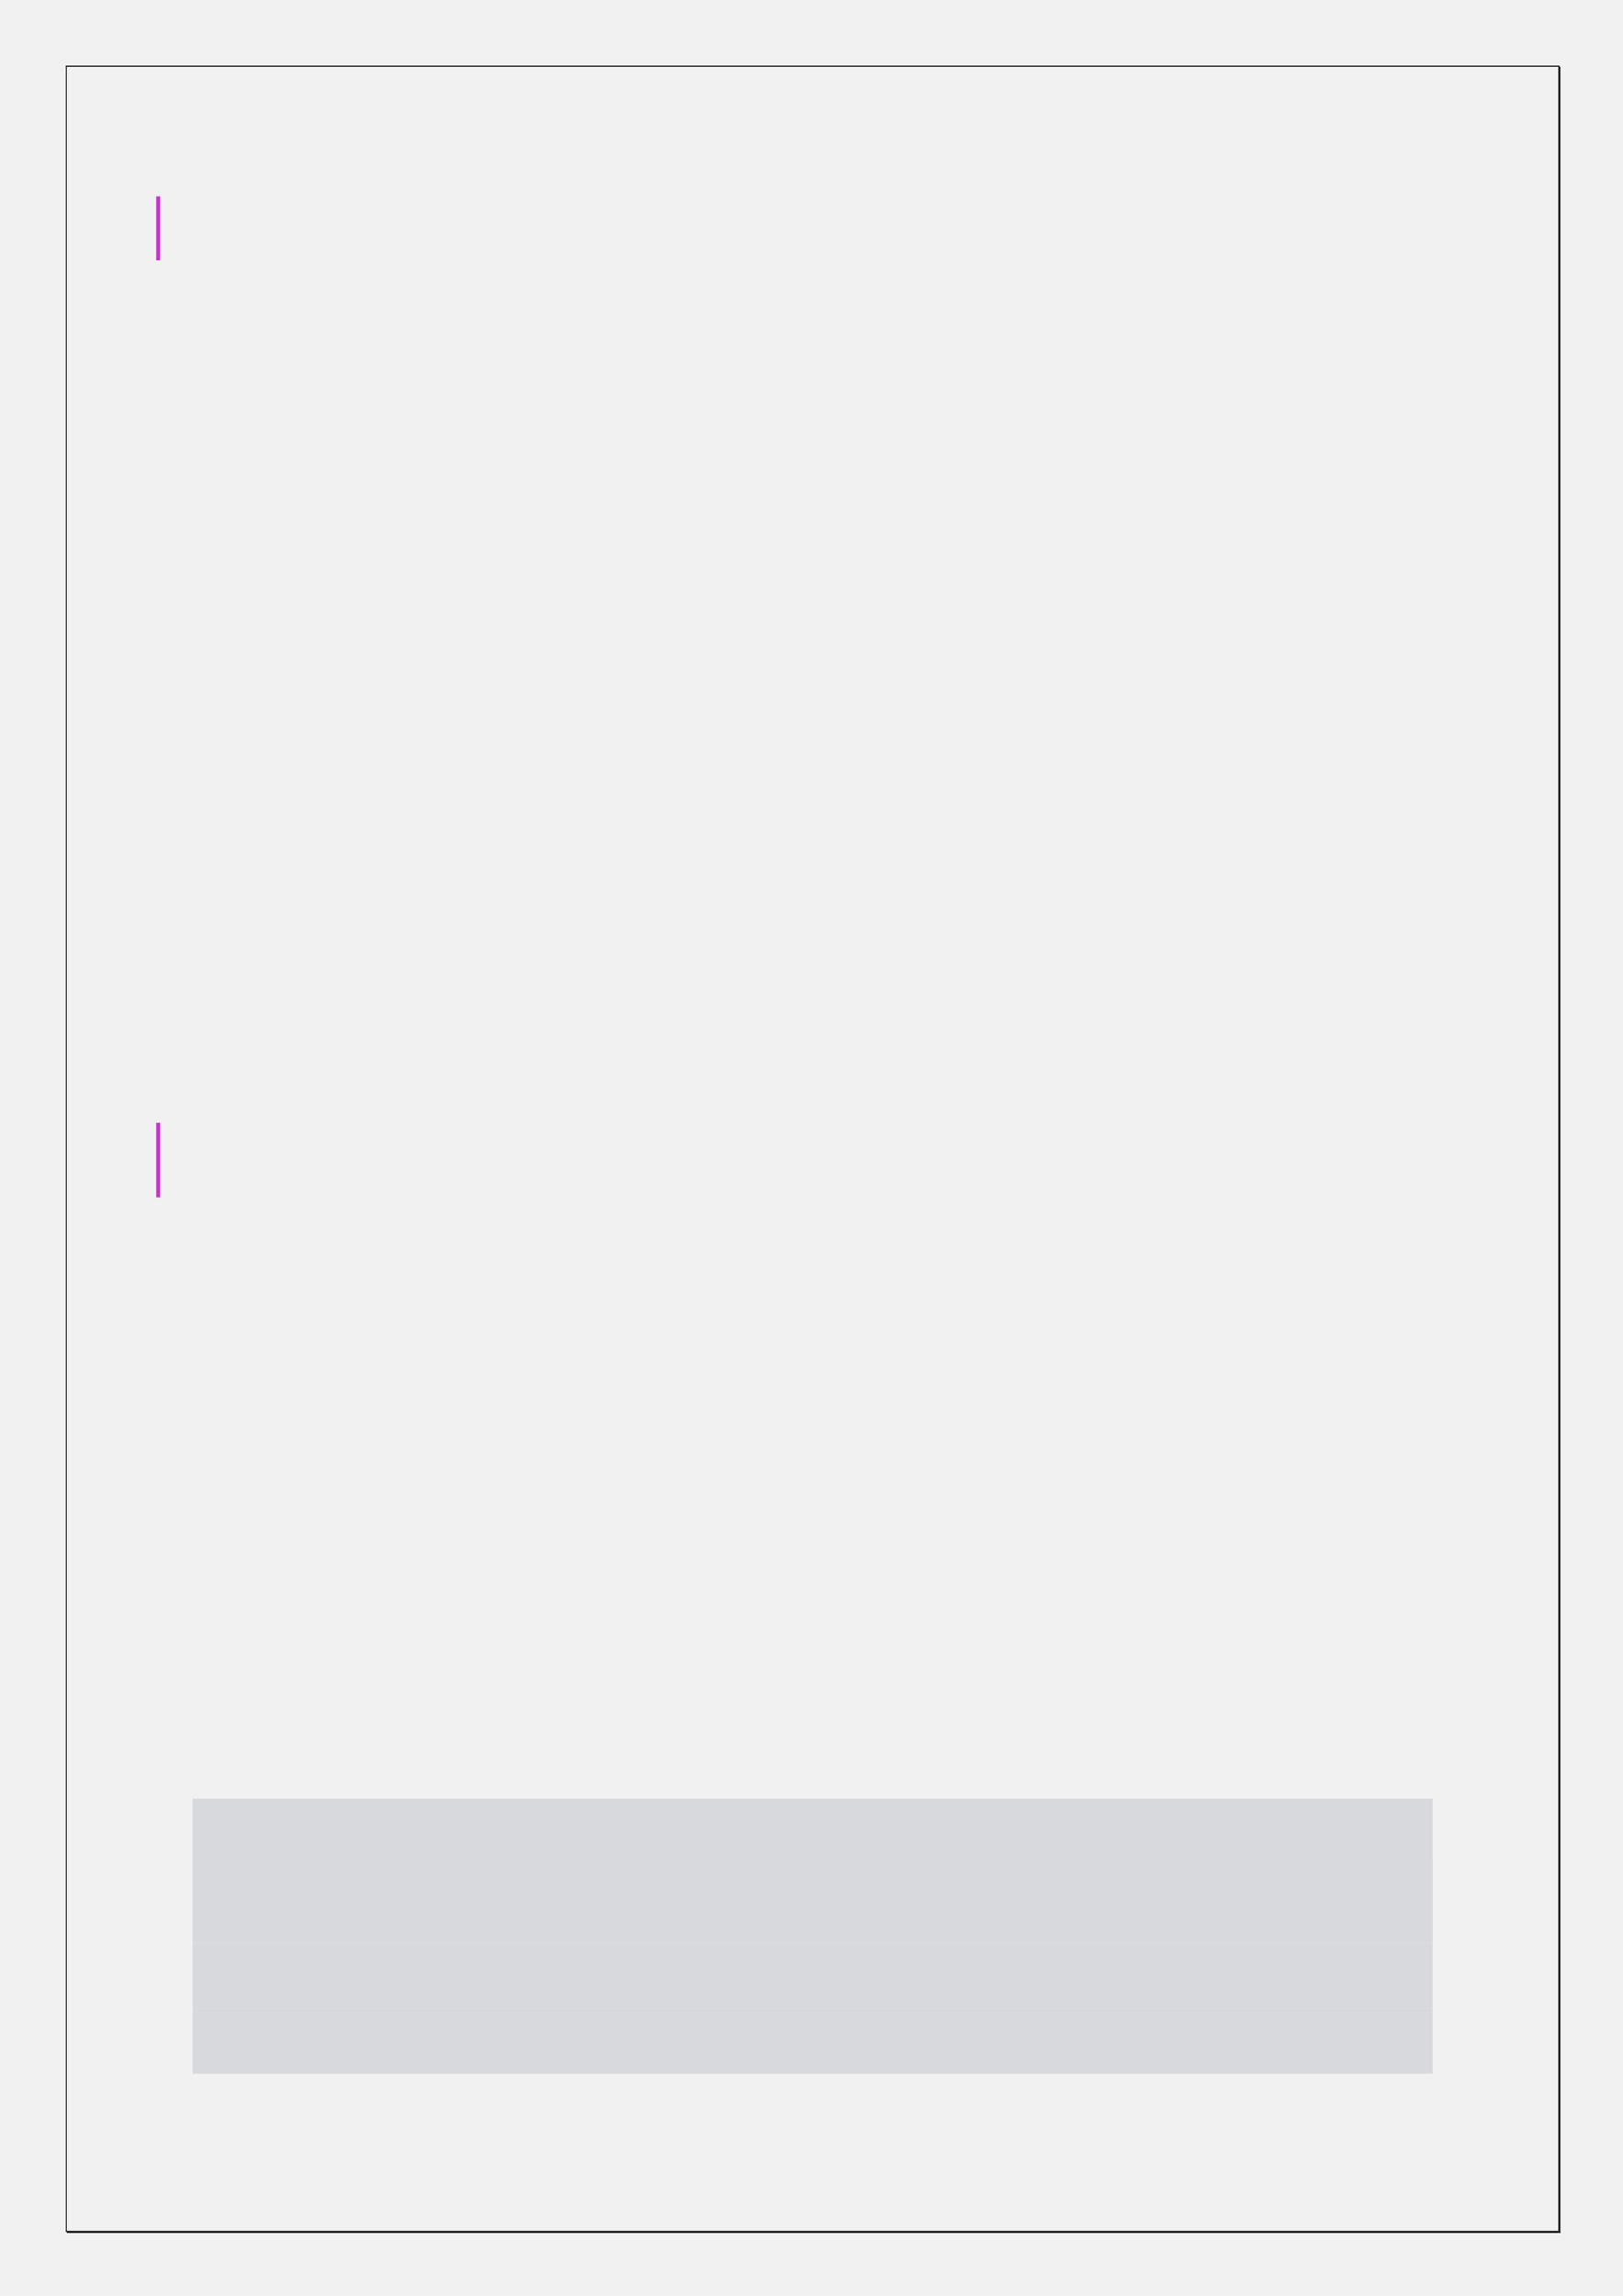 <?xml version="1.0" encoding="UTF-8" standalone="no"?>
<!DOCTYPE svg PUBLIC "-//W3C//DTD SVG 1.1//EN"
"http://www.w3.org/Graphics/SVG/1.1/DTD/svg11.dtd">
<svg viewBox="0 0 909 1286" version="1.1" xmlns="http://www.w3.org/2000/svg" xmlns:xlink="http://www.w3.org/1999/xlink">
<defs>
<style type="text/css"><![CDATA[
.g0_3{
fill: #F1F1F1;
}
.g1_3{
fill: #C830CC;
}
.g2_3{
fill: #D8D9DC;
}
.g3_3{
}
]]></style>
</defs>
<path fill-rule="evenodd" d="M0,1286.5H909.7V0H0V1286.5Z" class="g0_3"/>
<path fill-rule="evenodd" d="M87.5,145.8h2.2V110H87.5v35.8Z" class="g1_3"/>
<path fill-rule="evenodd" d="M87.5,670.7h2.2V628.9H87.5v41.8Z" class="g1_3"/>
<path fill-rule="evenodd" d="M107.9,1044.3H802.4v-36.8H107.9v36.8Z" class="g2_3"/>
<path fill-rule="evenodd" d="M107.9,1088.4H802.4v-44.1H107.9v44.1Z" class="g2_3"/>
<path fill-rule="evenodd" d="M107.9,1124.7H802.4v-36.3H107.9v36.3Z" class="g2_3"/>
<path fill-rule="evenodd" d="M107.9,1161.5H802.4v-36.8H107.9v36.8Z" class="g2_3"/>
<path fill-rule="evenodd" d="M36.9,37.4h.5v-.6h-.5v.6Z" class="g3_3"/>
<path fill-rule="evenodd" d="M36.9,37.4h.5v-.6h-.5v.6Z" class="g3_3"/>
<path fill-rule="evenodd" d="M37.4,37.4H872.8v-.6H37.4v.6Z" class="g3_3"/>
<path fill-rule="evenodd" d="M872.8,37.4h.6v-.6h-.6v.6Z" class="g3_3"/>
<path fill-rule="evenodd" d="M872.8,37.4h.6v-.6h-.6v.6Z" class="g3_3"/>
<path fill-rule="evenodd" d="M36.9,1249.6h.5V37.4h-.5V1249.6Z" class="g3_3"/>
<path fill-rule="evenodd" d="M873.4,1249.6h.5V37.4h-.5V1249.6Z" class="g3_3"/>
<path fill-rule="evenodd" d="M872.8,1249.6h.6V37.4h-.6V1249.6Z" class="g3_3"/>
<path fill-rule="evenodd" d="M36.9,1250.1h.5v-.5h-.5v.5Z" class="g3_3"/>
<path fill-rule="evenodd" d="M36.9,1250.1h.5v-.5h-.5v.5Z" class="g3_3"/>
<path fill-rule="evenodd" d="M37.4,1250.7H872.8v-.6H37.4v.6Z" class="g3_3"/>
<path fill-rule="evenodd" d="M37.4,1250.1H872.8v-.5H37.4v.5Z" class="g3_3"/>
<path fill-rule="evenodd" d="M873.4,1250.7h.5v-1.1h-.5v1.1Z" class="g3_3"/>
<path fill-rule="evenodd" d="M872.8,1250.7h1.1v-.6h-1.1v.6Z" class="g3_3"/>
<path fill-rule="evenodd" d="M872.8,1250.1h.6v-.5h-.6v.5Z" class="g3_3"/>
<path fill-rule="evenodd" d="M872.8,1250.1h.6v-.5h-.6v.5Z" class="g3_3"/>
</svg>